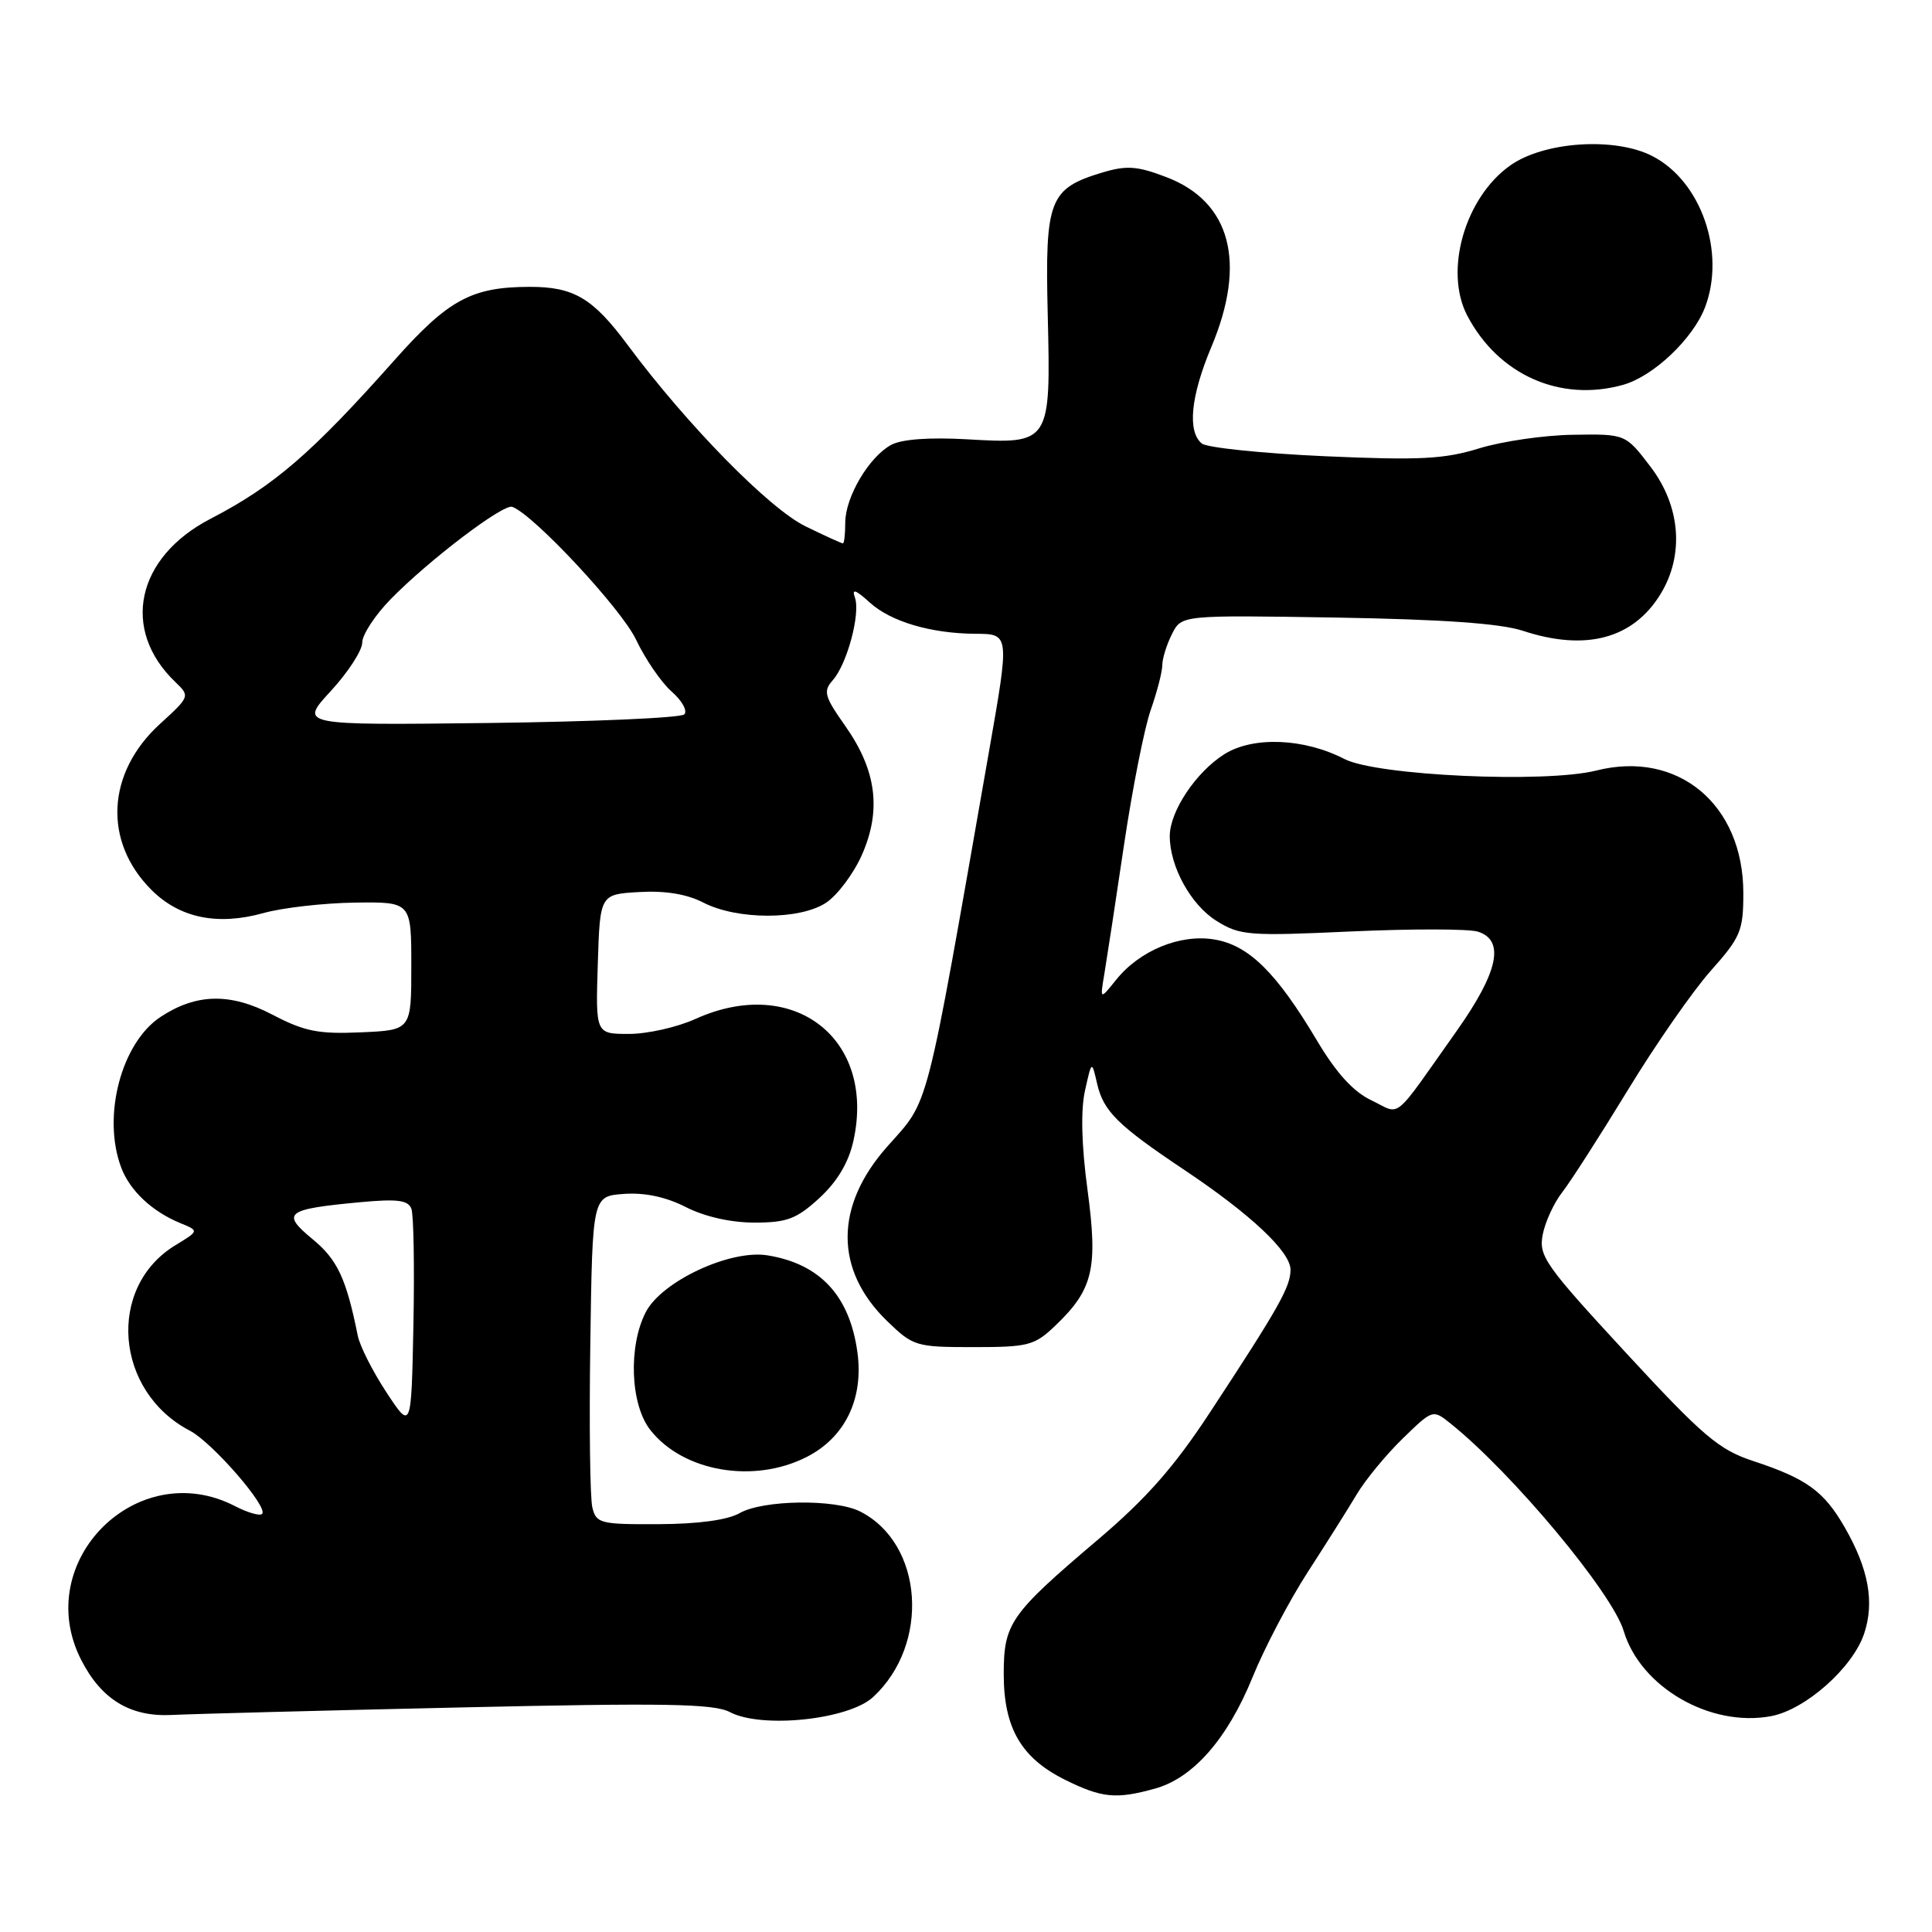 <?xml version="1.0" encoding="UTF-8" standalone="no"?>
<!DOCTYPE svg PUBLIC "-//W3C//DTD SVG 1.1//EN" "http://www.w3.org/Graphics/SVG/1.1/DTD/svg11.dtd" >
<svg xmlns="http://www.w3.org/2000/svg" xmlns:xlink="http://www.w3.org/1999/xlink" version="1.1" viewBox="0 0 256 256">
 <g >
 <path fill="currentColor"
d=" M 153.04 237.00 C 158.10 235.60 162.65 230.40 165.97 222.24 C 167.55 218.35 170.84 212.09 173.27 208.33 C 175.70 204.57 178.63 199.93 179.78 198.00 C 180.93 196.07 183.67 192.75 185.86 190.62 C 189.85 186.74 189.85 186.74 192.20 188.62 C 200.37 195.16 213.64 211.05 215.15 216.12 C 217.38 223.57 226.63 228.91 234.67 227.40 C 239.23 226.55 245.53 220.96 247.02 216.43 C 248.40 212.26 247.59 207.87 244.44 202.39 C 241.68 197.59 239.40 195.93 232.30 193.59 C 227.75 192.09 225.67 190.32 215.46 179.27 C 204.71 167.63 203.86 166.43 204.42 163.58 C 204.75 161.89 205.91 159.38 206.99 158.00 C 208.07 156.62 211.97 150.55 215.66 144.50 C 219.34 138.45 224.30 131.31 226.68 128.64 C 230.65 124.18 231.00 123.34 231.00 118.34 C 231.00 106.59 222.35 99.37 211.52 102.10 C 204.75 103.80 182.41 102.78 178.14 100.57 C 172.79 97.81 166.05 97.54 162.24 99.93 C 158.47 102.31 155.01 107.49 155.00 110.78 C 155.00 114.82 157.79 119.90 161.19 122.02 C 164.29 123.96 165.44 124.05 179.08 123.42 C 187.11 123.06 194.64 123.07 195.83 123.45 C 199.43 124.59 198.54 128.78 193.07 136.53 C 184.34 148.87 185.74 147.72 181.74 145.81 C 179.31 144.66 177.07 142.19 174.47 137.82 C 169.13 128.86 165.47 125.25 160.93 124.49 C 156.39 123.72 150.99 125.94 147.85 129.88 C 145.75 132.50 145.75 132.50 146.34 129.00 C 146.66 127.08 147.84 119.40 148.94 111.94 C 150.05 104.49 151.64 96.44 152.48 94.07 C 153.31 91.69 154.01 89.02 154.01 88.12 C 154.02 87.23 154.60 85.38 155.30 84.00 C 156.56 81.50 156.56 81.50 177.03 81.83 C 191.19 82.07 198.82 82.61 201.78 83.58 C 210.11 86.33 216.41 84.65 220.04 78.70 C 223.20 73.52 222.68 67.05 218.69 61.83 C 215.39 57.50 215.39 57.50 208.44 57.61 C 204.62 57.66 199.03 58.48 196.00 59.41 C 191.37 60.84 188.12 61.01 175.50 60.45 C 167.25 60.08 159.94 59.32 159.25 58.77 C 157.31 57.19 157.77 52.50 160.50 46.00 C 165.22 34.79 163.09 26.73 154.55 23.47 C 150.72 22.00 149.29 21.90 146.13 22.84 C 139.01 24.98 138.46 26.41 138.83 41.70 C 139.24 58.78 139.19 58.85 128.15 58.21 C 123.18 57.93 119.51 58.19 118.10 58.94 C 115.16 60.52 112.01 65.84 112.00 69.25 C 112.00 70.76 111.86 72.00 111.69 72.00 C 111.51 72.00 109.29 70.99 106.75 69.75 C 101.92 67.40 91.01 56.27 83.16 45.70 C 78.56 39.50 76.03 38.00 70.18 38.01 C 62.50 38.02 59.40 39.70 52.28 47.71 C 41.26 60.11 36.30 64.38 27.88 68.75 C 18.04 73.86 15.98 83.43 23.24 90.38 C 25.19 92.25 25.17 92.30 21.19 95.93 C 14.11 102.41 13.65 111.50 20.07 117.92 C 23.80 121.64 28.81 122.68 34.89 120.99 C 37.42 120.28 42.88 119.66 47.00 119.60 C 54.50 119.50 54.50 119.50 54.50 128.00 C 54.50 136.50 54.50 136.50 47.82 136.79 C 42.18 137.04 40.34 136.67 36.06 134.43 C 30.52 131.54 26.02 131.63 21.30 134.73 C 16.08 138.15 13.51 147.89 16.05 154.68 C 17.20 157.77 20.15 160.54 23.94 162.09 C 26.38 163.09 26.38 163.09 23.24 165.00 C 14.11 170.55 15.20 184.39 25.17 189.58 C 28.12 191.12 35.60 199.73 34.73 200.60 C 34.43 200.90 32.82 200.44 31.14 199.57 C 18.19 192.87 4.12 206.92 10.75 219.93 C 13.44 225.21 17.28 227.53 22.82 227.24 C 25.39 227.11 42.49 226.66 60.81 226.25 C 88.19 225.63 94.58 225.74 96.73 226.87 C 100.94 229.08 112.43 227.87 115.68 224.88 C 123.28 217.87 122.36 204.52 113.97 200.28 C 110.65 198.60 101.10 198.73 98.00 200.50 C 96.41 201.41 92.51 201.94 87.27 201.96 C 79.55 202.00 79.00 201.86 78.49 199.75 C 78.18 198.51 78.06 188.72 78.22 178.00 C 78.50 158.50 78.50 158.50 82.68 158.20 C 85.43 158.00 88.25 158.60 90.89 159.95 C 93.38 161.22 96.85 162.00 99.97 162.00 C 104.28 162.00 105.55 161.52 108.57 158.75 C 110.93 156.58 112.43 154.07 113.07 151.22 C 116.11 137.63 105.13 129.13 92.14 135.02 C 89.74 136.11 85.79 137.00 83.35 137.00 C 78.92 137.00 78.92 137.00 79.21 127.75 C 79.50 118.50 79.50 118.50 84.70 118.20 C 88.14 118.00 91.01 118.47 93.18 119.59 C 97.64 121.90 105.94 121.92 109.44 119.63 C 110.95 118.64 113.10 115.78 114.21 113.27 C 116.82 107.35 116.14 102.08 112.02 96.22 C 109.24 92.28 109.05 91.60 110.34 90.14 C 112.25 87.99 114.04 81.30 113.28 79.18 C 112.84 77.95 113.37 78.13 115.24 79.83 C 118.03 82.37 123.34 83.94 129.25 83.98 C 133.78 84.00 133.78 83.97 131.06 99.50 C 122.49 148.42 123.22 145.55 117.58 151.91 C 110.57 159.80 110.56 168.27 117.54 175.04 C 121.00 178.39 121.36 178.50 128.99 178.50 C 136.30 178.50 137.08 178.29 139.86 175.63 C 144.85 170.85 145.50 168.10 144.10 157.65 C 143.30 151.73 143.19 147.09 143.77 144.50 C 144.66 140.50 144.66 140.50 145.38 143.62 C 146.22 147.25 148.11 149.12 156.90 155.00 C 165.74 160.91 171.00 165.86 171.00 168.25 C 171.00 170.51 169.45 173.26 160.34 187.13 C 155.58 194.39 151.90 198.56 145.47 204.02 C 133.81 213.92 133.00 215.09 133.00 221.88 C 133.01 228.99 135.33 232.96 141.14 235.84 C 146.01 238.25 147.90 238.43 153.04 237.00 Z  M 106.90 193.05 C 111.98 190.46 114.46 185.34 113.61 179.17 C 112.58 171.69 108.67 167.47 101.70 166.34 C 96.75 165.54 87.69 169.77 85.57 173.86 C 83.23 178.39 83.52 186.12 86.17 189.48 C 90.52 195.02 99.89 196.63 106.90 193.05 Z  M 215.04 51.00 C 219.07 49.89 224.36 44.87 225.94 40.68 C 228.68 33.42 225.41 24.02 218.98 20.70 C 214.02 18.12 204.57 18.74 200.09 21.94 C 194.10 26.20 191.33 35.89 194.41 41.80 C 198.52 49.66 206.72 53.32 215.04 51.00 Z  M 51.21 184.50 C 49.40 181.75 47.69 178.38 47.41 177.00 C 45.88 169.40 44.71 166.90 41.41 164.19 C 37.21 160.72 37.86 160.22 47.71 159.30 C 52.62 158.84 54.07 159.02 54.51 160.16 C 54.81 160.95 54.93 167.87 54.78 175.55 C 54.50 189.50 54.50 189.50 51.21 184.50 Z  M 43.83 91.57 C 46.12 89.08 48.00 86.19 48.00 85.14 C 48.00 84.10 49.70 81.50 51.79 79.37 C 56.85 74.20 66.70 66.72 67.88 67.16 C 70.70 68.18 82.35 80.68 84.27 84.74 C 85.50 87.33 87.62 90.43 89.00 91.64 C 90.38 92.84 91.13 94.21 90.67 94.66 C 90.21 95.12 78.55 95.63 64.75 95.80 C 39.65 96.10 39.65 96.10 43.83 91.57 Z "/>
</g>
</svg>